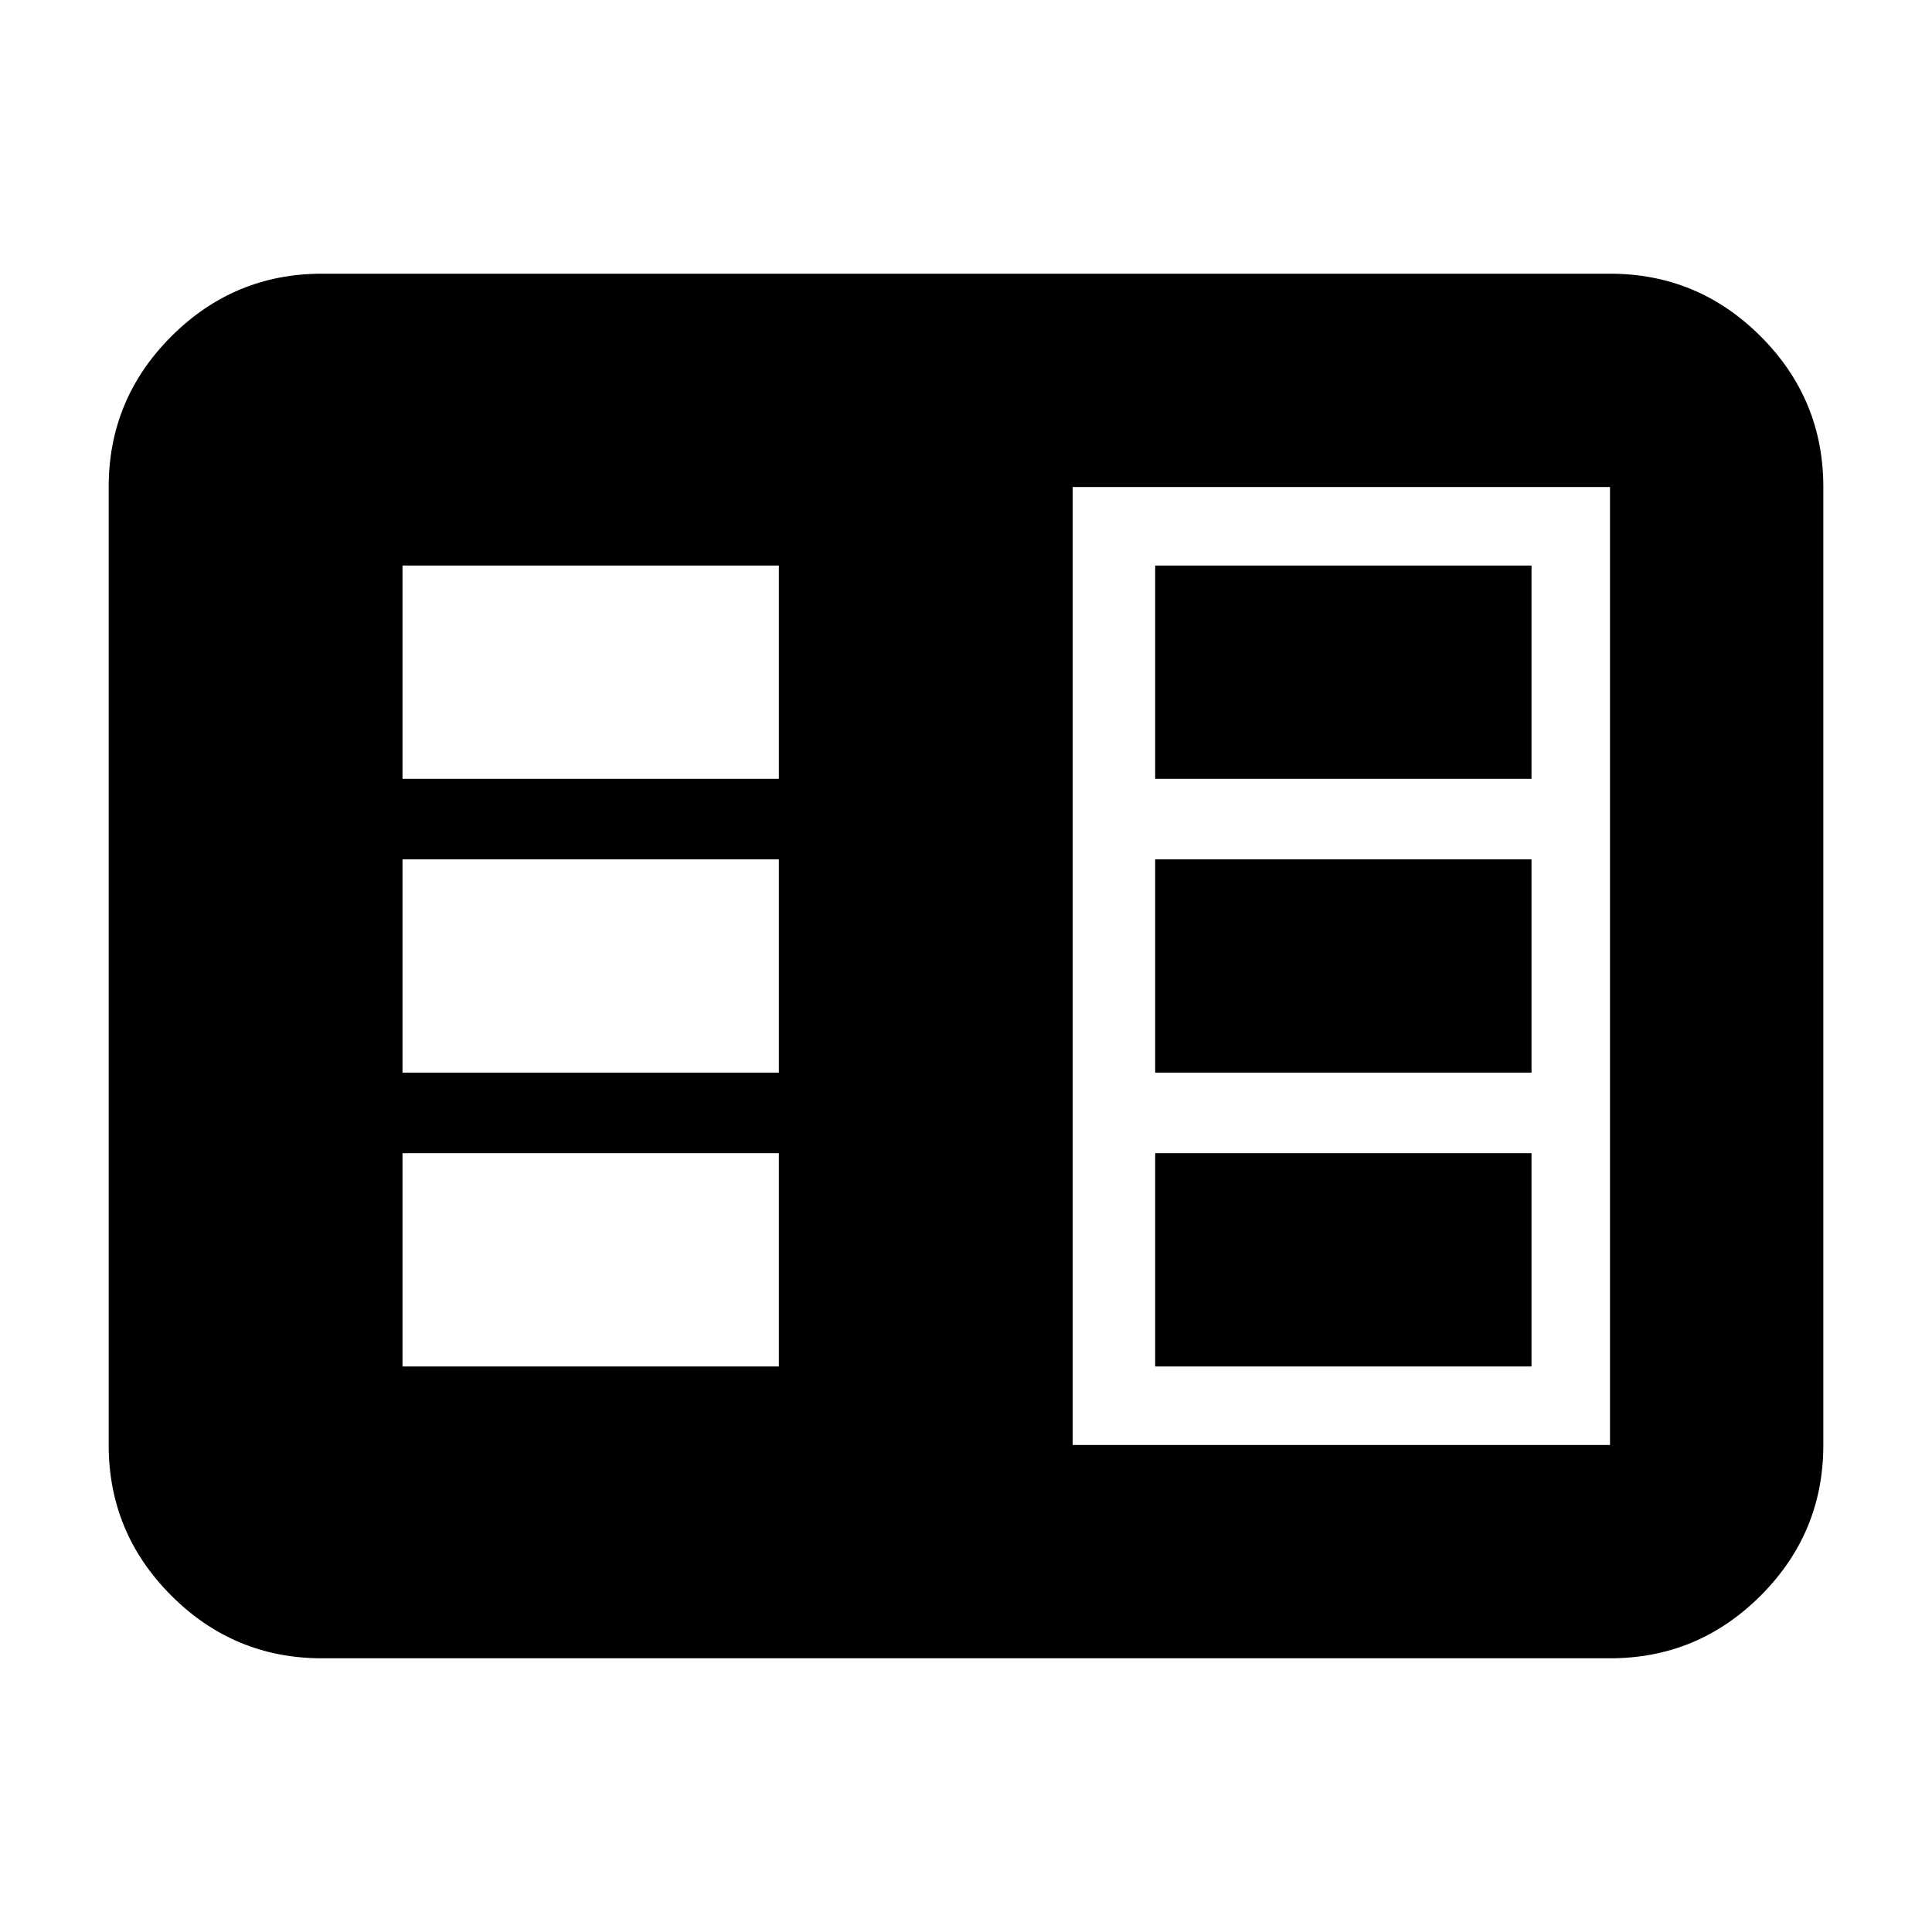 <svg xmlns="http://www.w3.org/2000/svg" height="24" viewBox="0 -960 960 960" width="24"><path d="M160-136q-43.725 0-74.862-31.137Q54-198.275 54-242v-476q0-43.725 31.138-74.862Q116.275-824 160-824h640q43.725 0 74.862 31.138Q906-761.725 906-718v476q0 43.725-31.138 74.863Q843.725-136 800-136H160Zm373-106h267v-476H533v476Zm-333-39h187v-106H200v106Zm0-146h187v-106H200v106Zm0-146h187v-106H200v106Zm374 292h187v-106H574v106Zm0-146h187v-106H574v106Zm0-146h187v-106H574v106Z"/></svg>